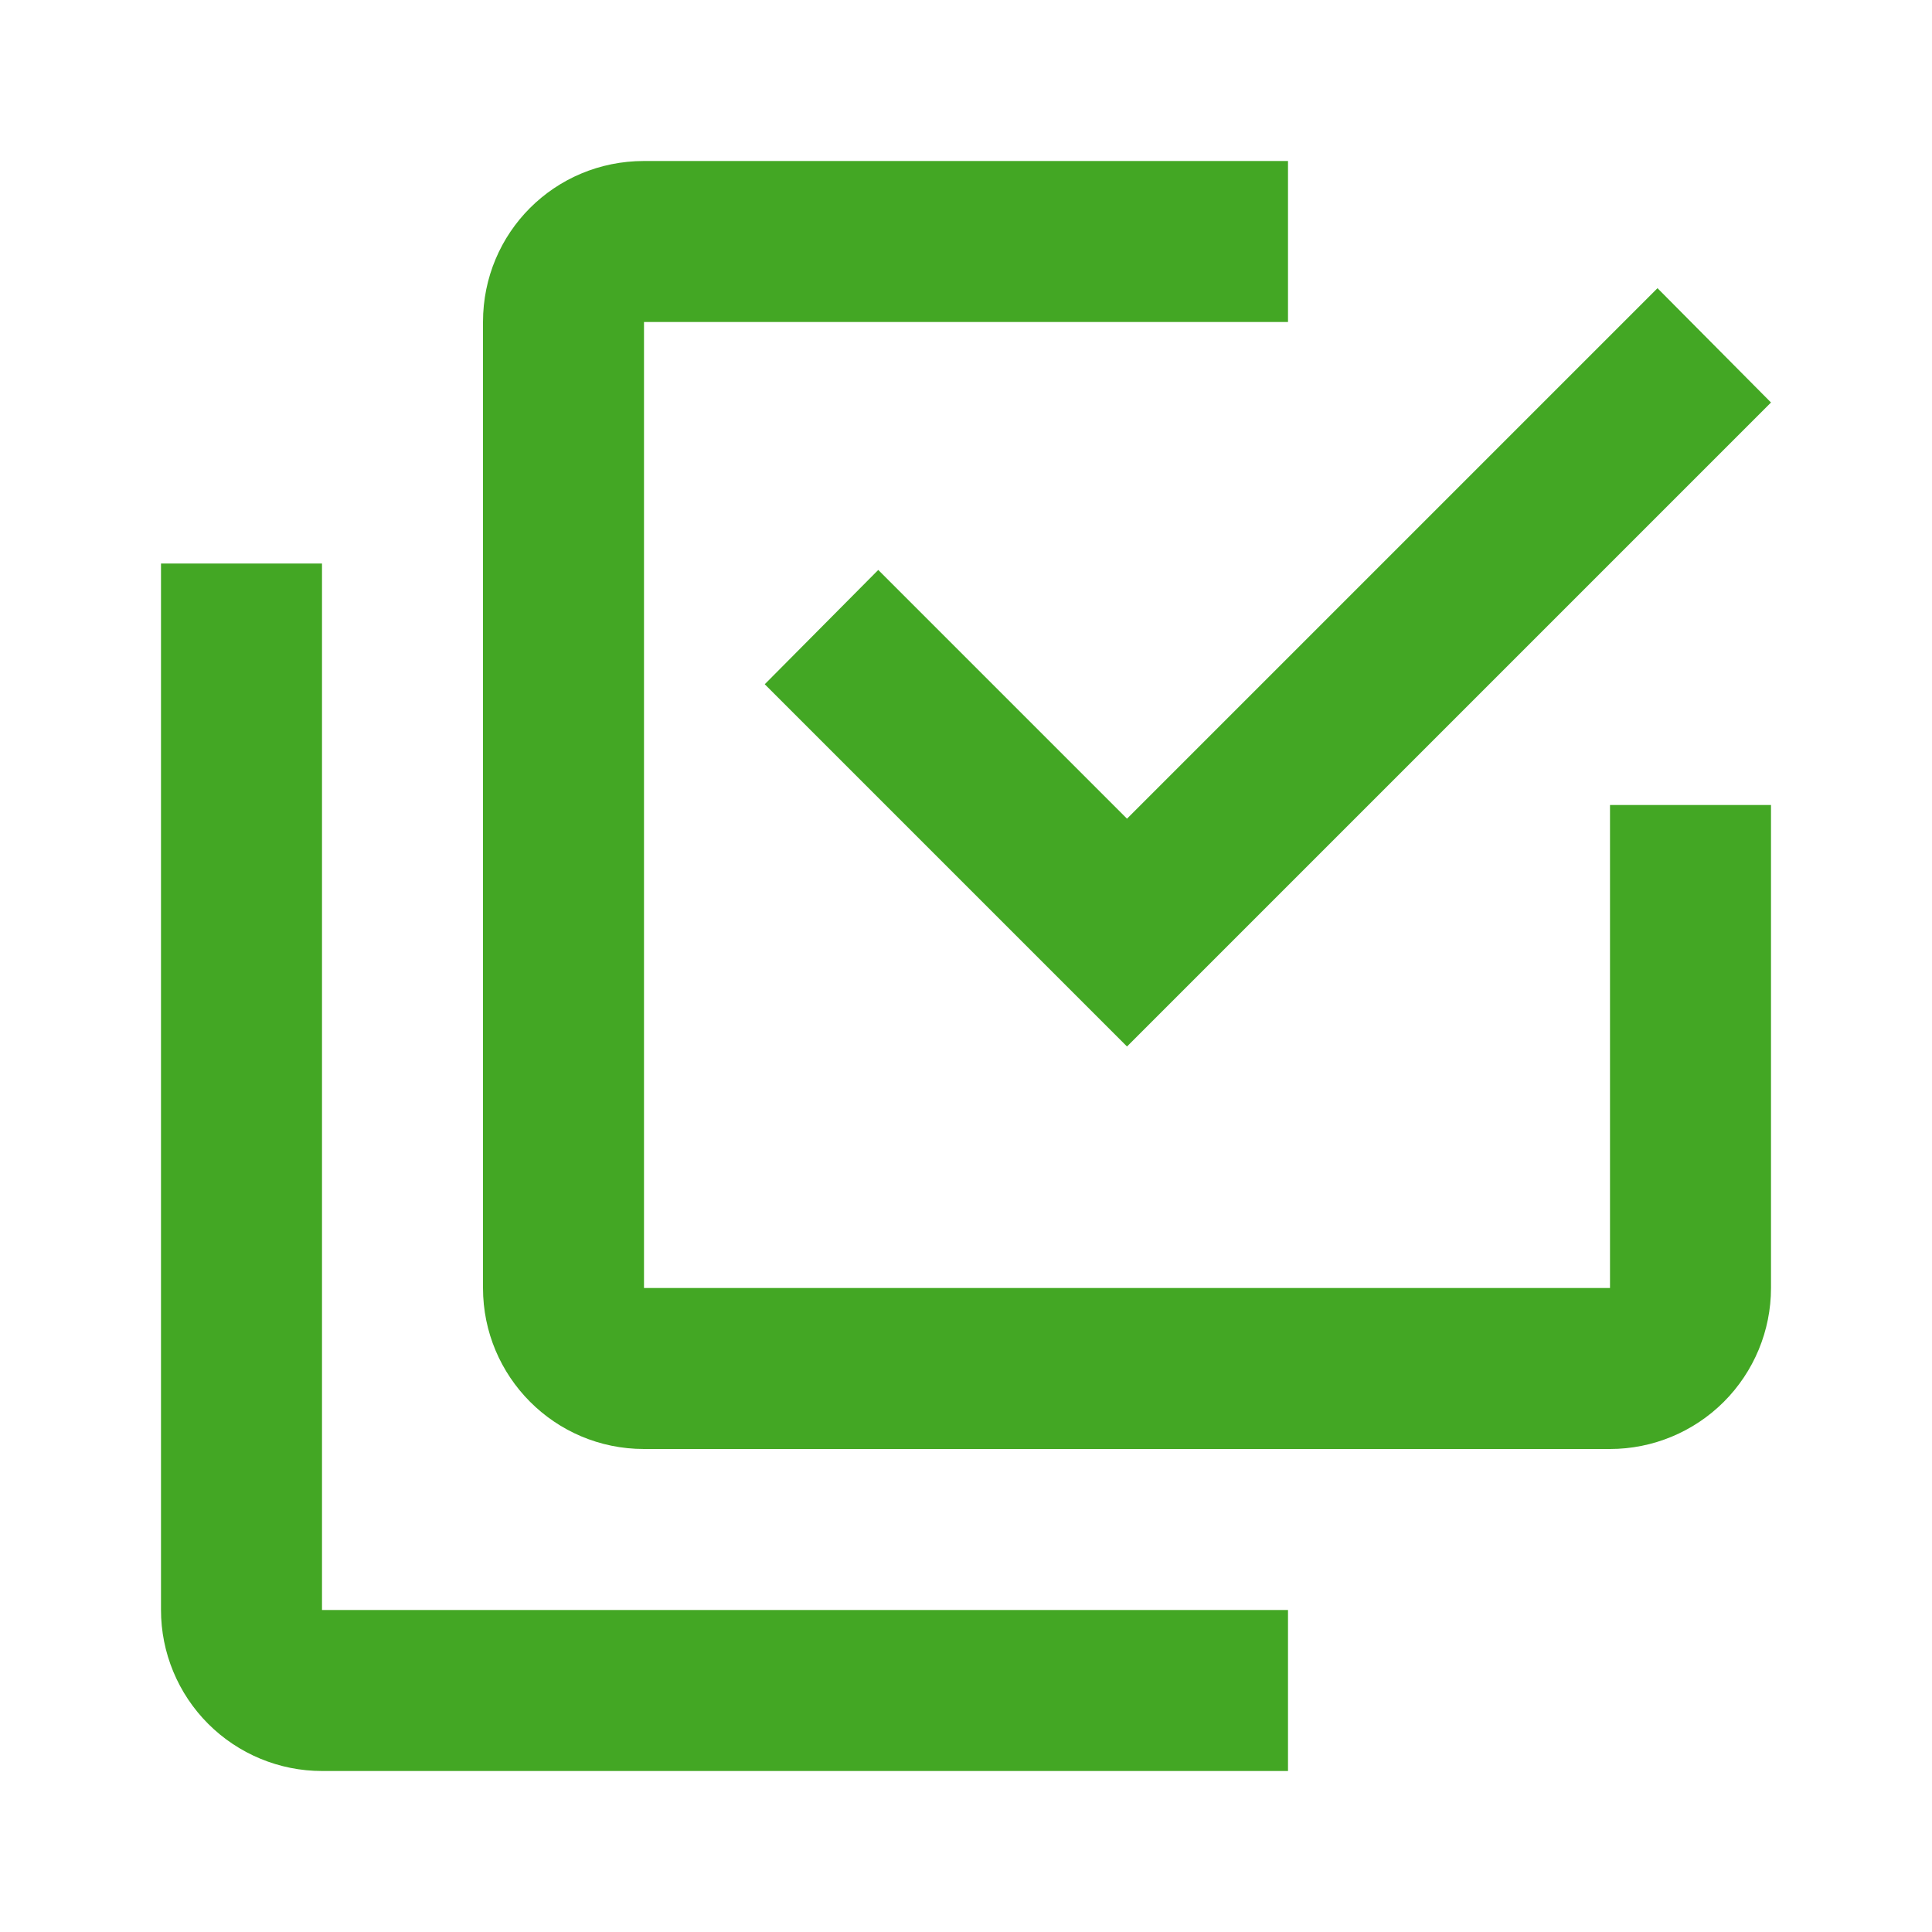 <svg xmlns="http://www.w3.org/2000/svg" width="24" height="24" viewBox="0 0 24 24" fill="none"><path d="M20 16V10H22V16C22 16.53 21.789 17.039 21.414 17.414C21.039 17.789 20.53 18 20 18H8C6.89 18 6 17.1 6 16V4C6 2.89 6.89 2 8 2H16V4H8V16H20ZM10.91 7.08L14 10.17L20.59 3.58L22 5L14 13L9.5 8.5L10.91 7.08ZM16 20V22H4C3.47 22 2.961 21.789 2.586 21.414C2.211 21.039 2 20.53 2 20V7H4V20H16Z" fill="#43a724"></path></svg>